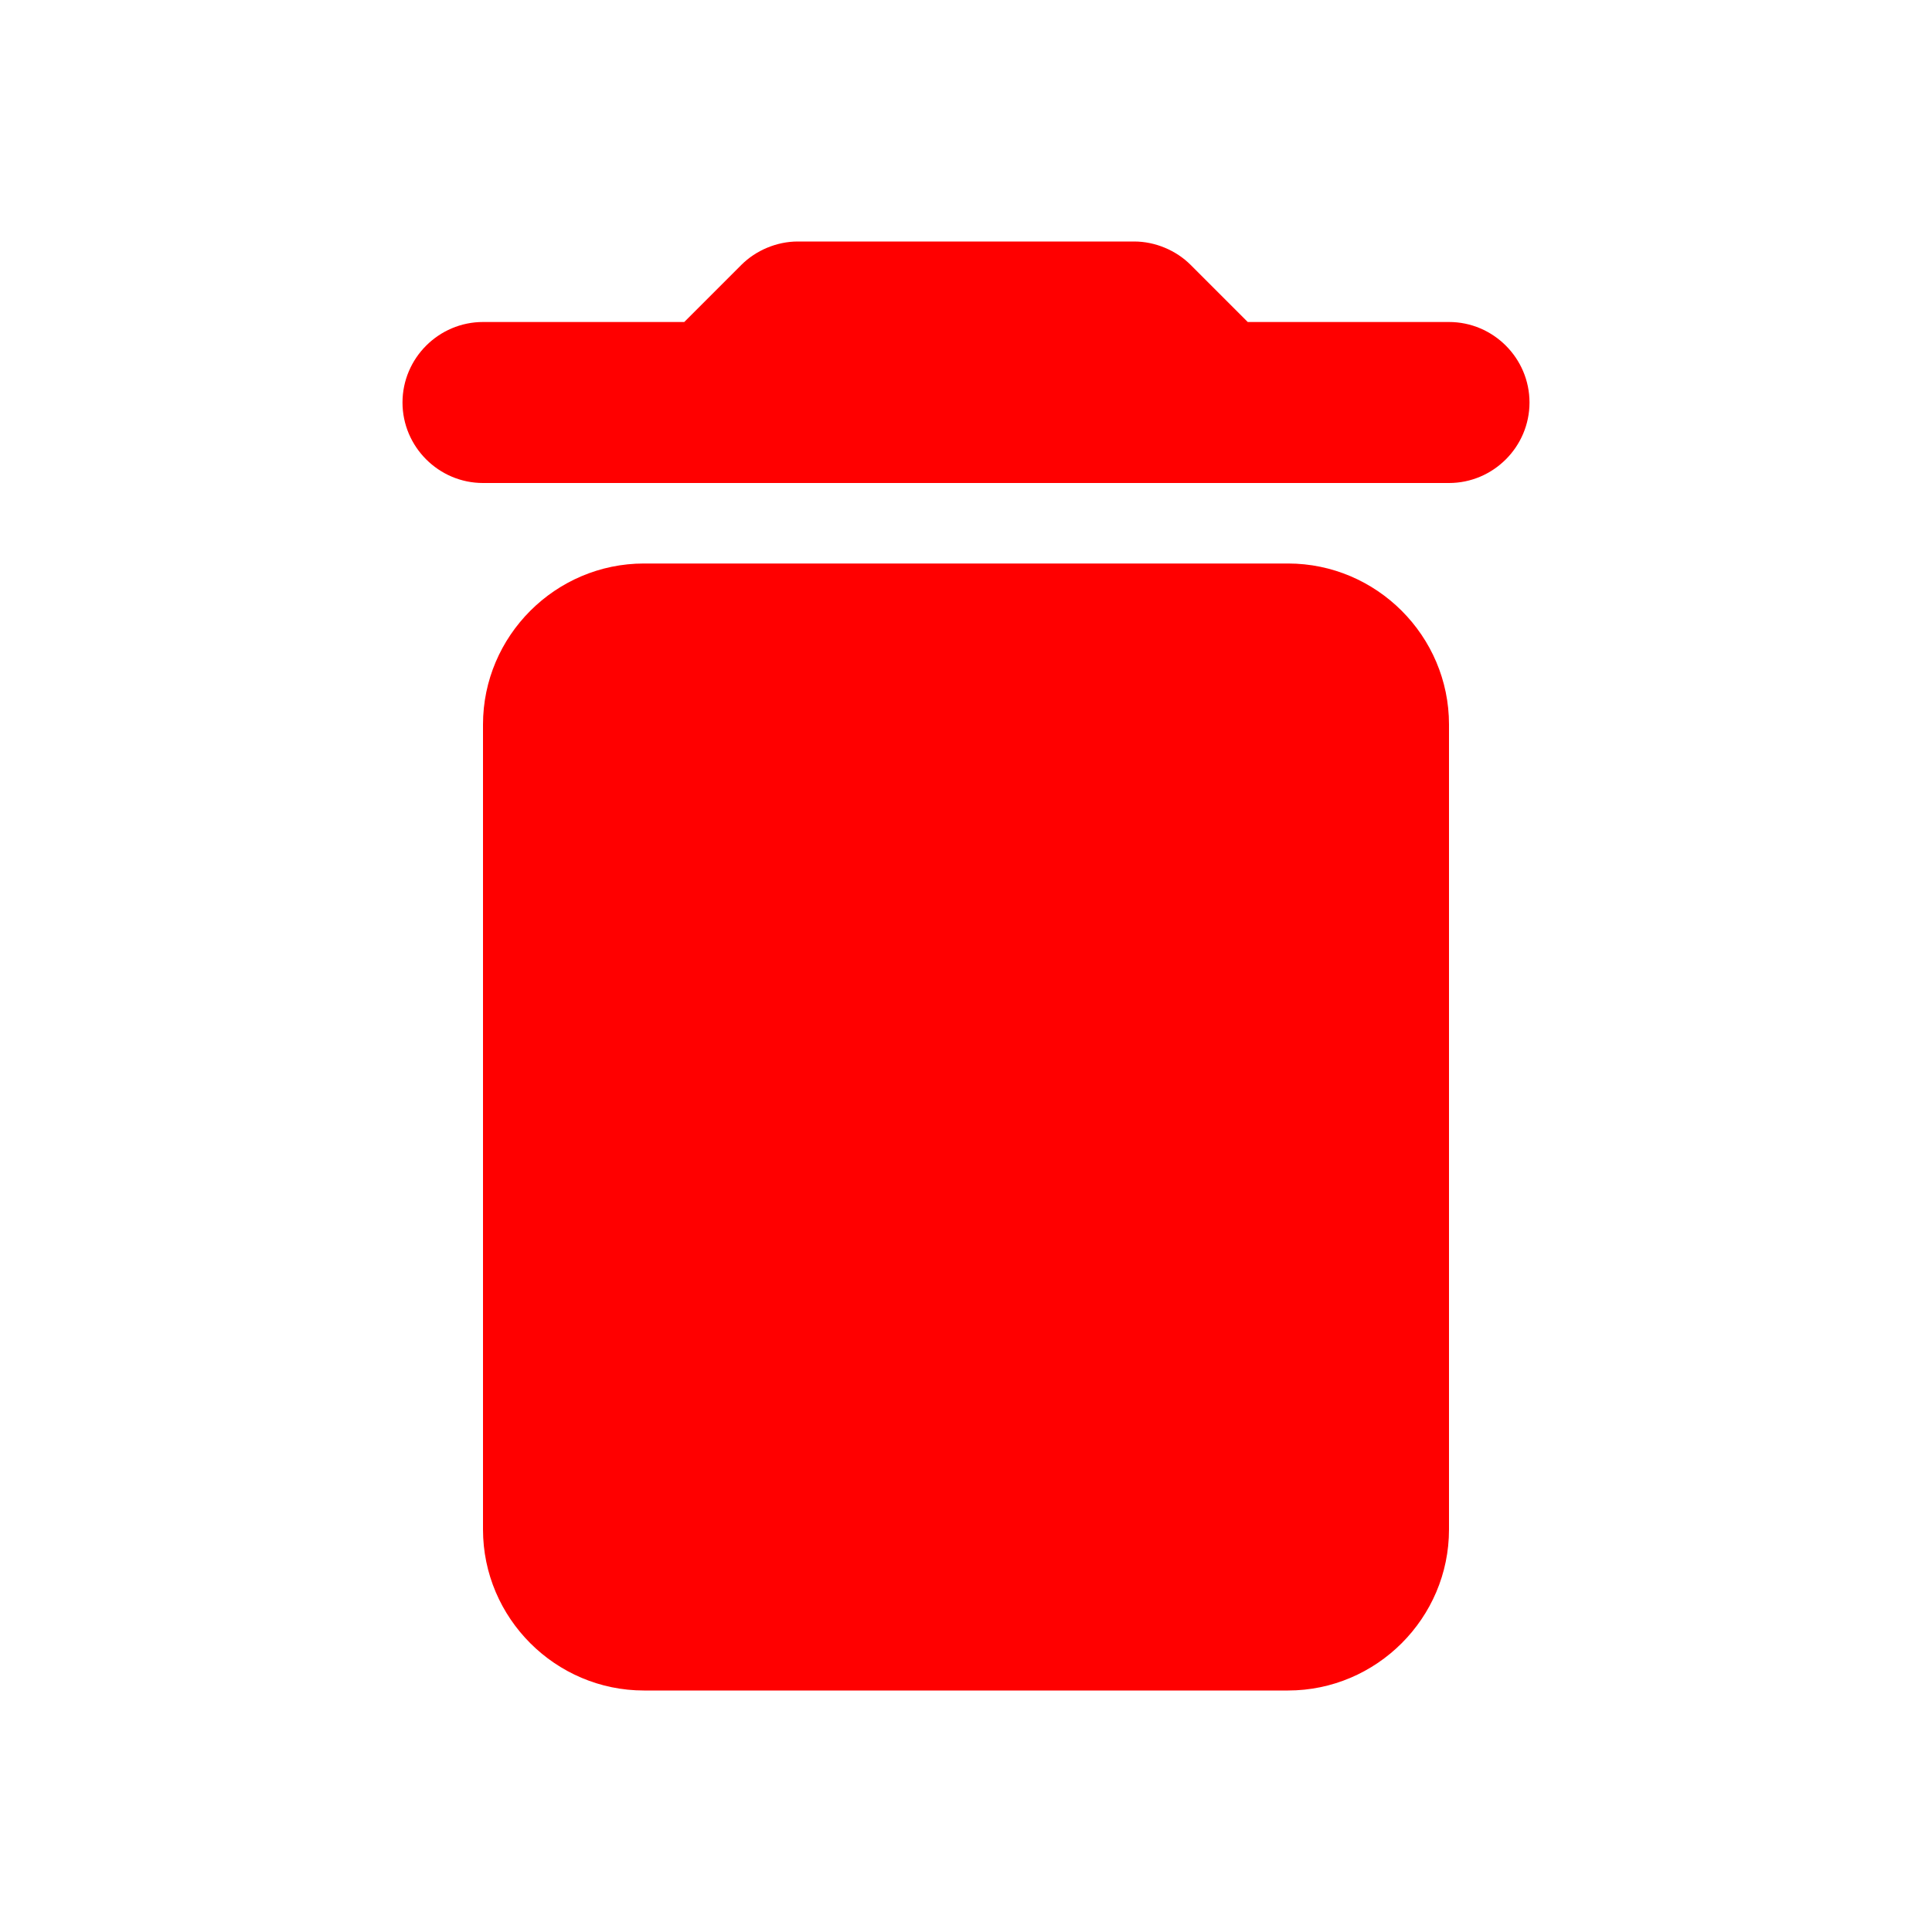 <?xml version="1.0" encoding="utf-8"?>
<svg version="1.1" id="Layer_1" xmlns="http://www.w3.org/2000/svg" xmlns:xlink="http://www.w3.org/1999/xlink"
    width="24"
    height="24"
     viewBox="0 0 24 24">
  <path
      fill="#FF000000"
      d="M6,19c0,1.1 0.9,2 2,2h8c1.1,0 2,-0.9 2,-2V9c0,-1.1 -0.9,-2 -2,-2H8c-1.1,0 -2,0.9 -2,2v10zM18,4h-2.5l-0.71,-0.71c-0.18,-0.18 -0.44,-0.29 -0.7,-0.29H9.91c-0.26,0 -0.52,0.11 -0.7,0.29L8.5,4H6c-0.55,0 -1,0.45 -1,1s0.45,1 1,1h12c0.55,0 1,-0.45 1,-1s-0.45,-1 -1,-1z"/>
</svg>
